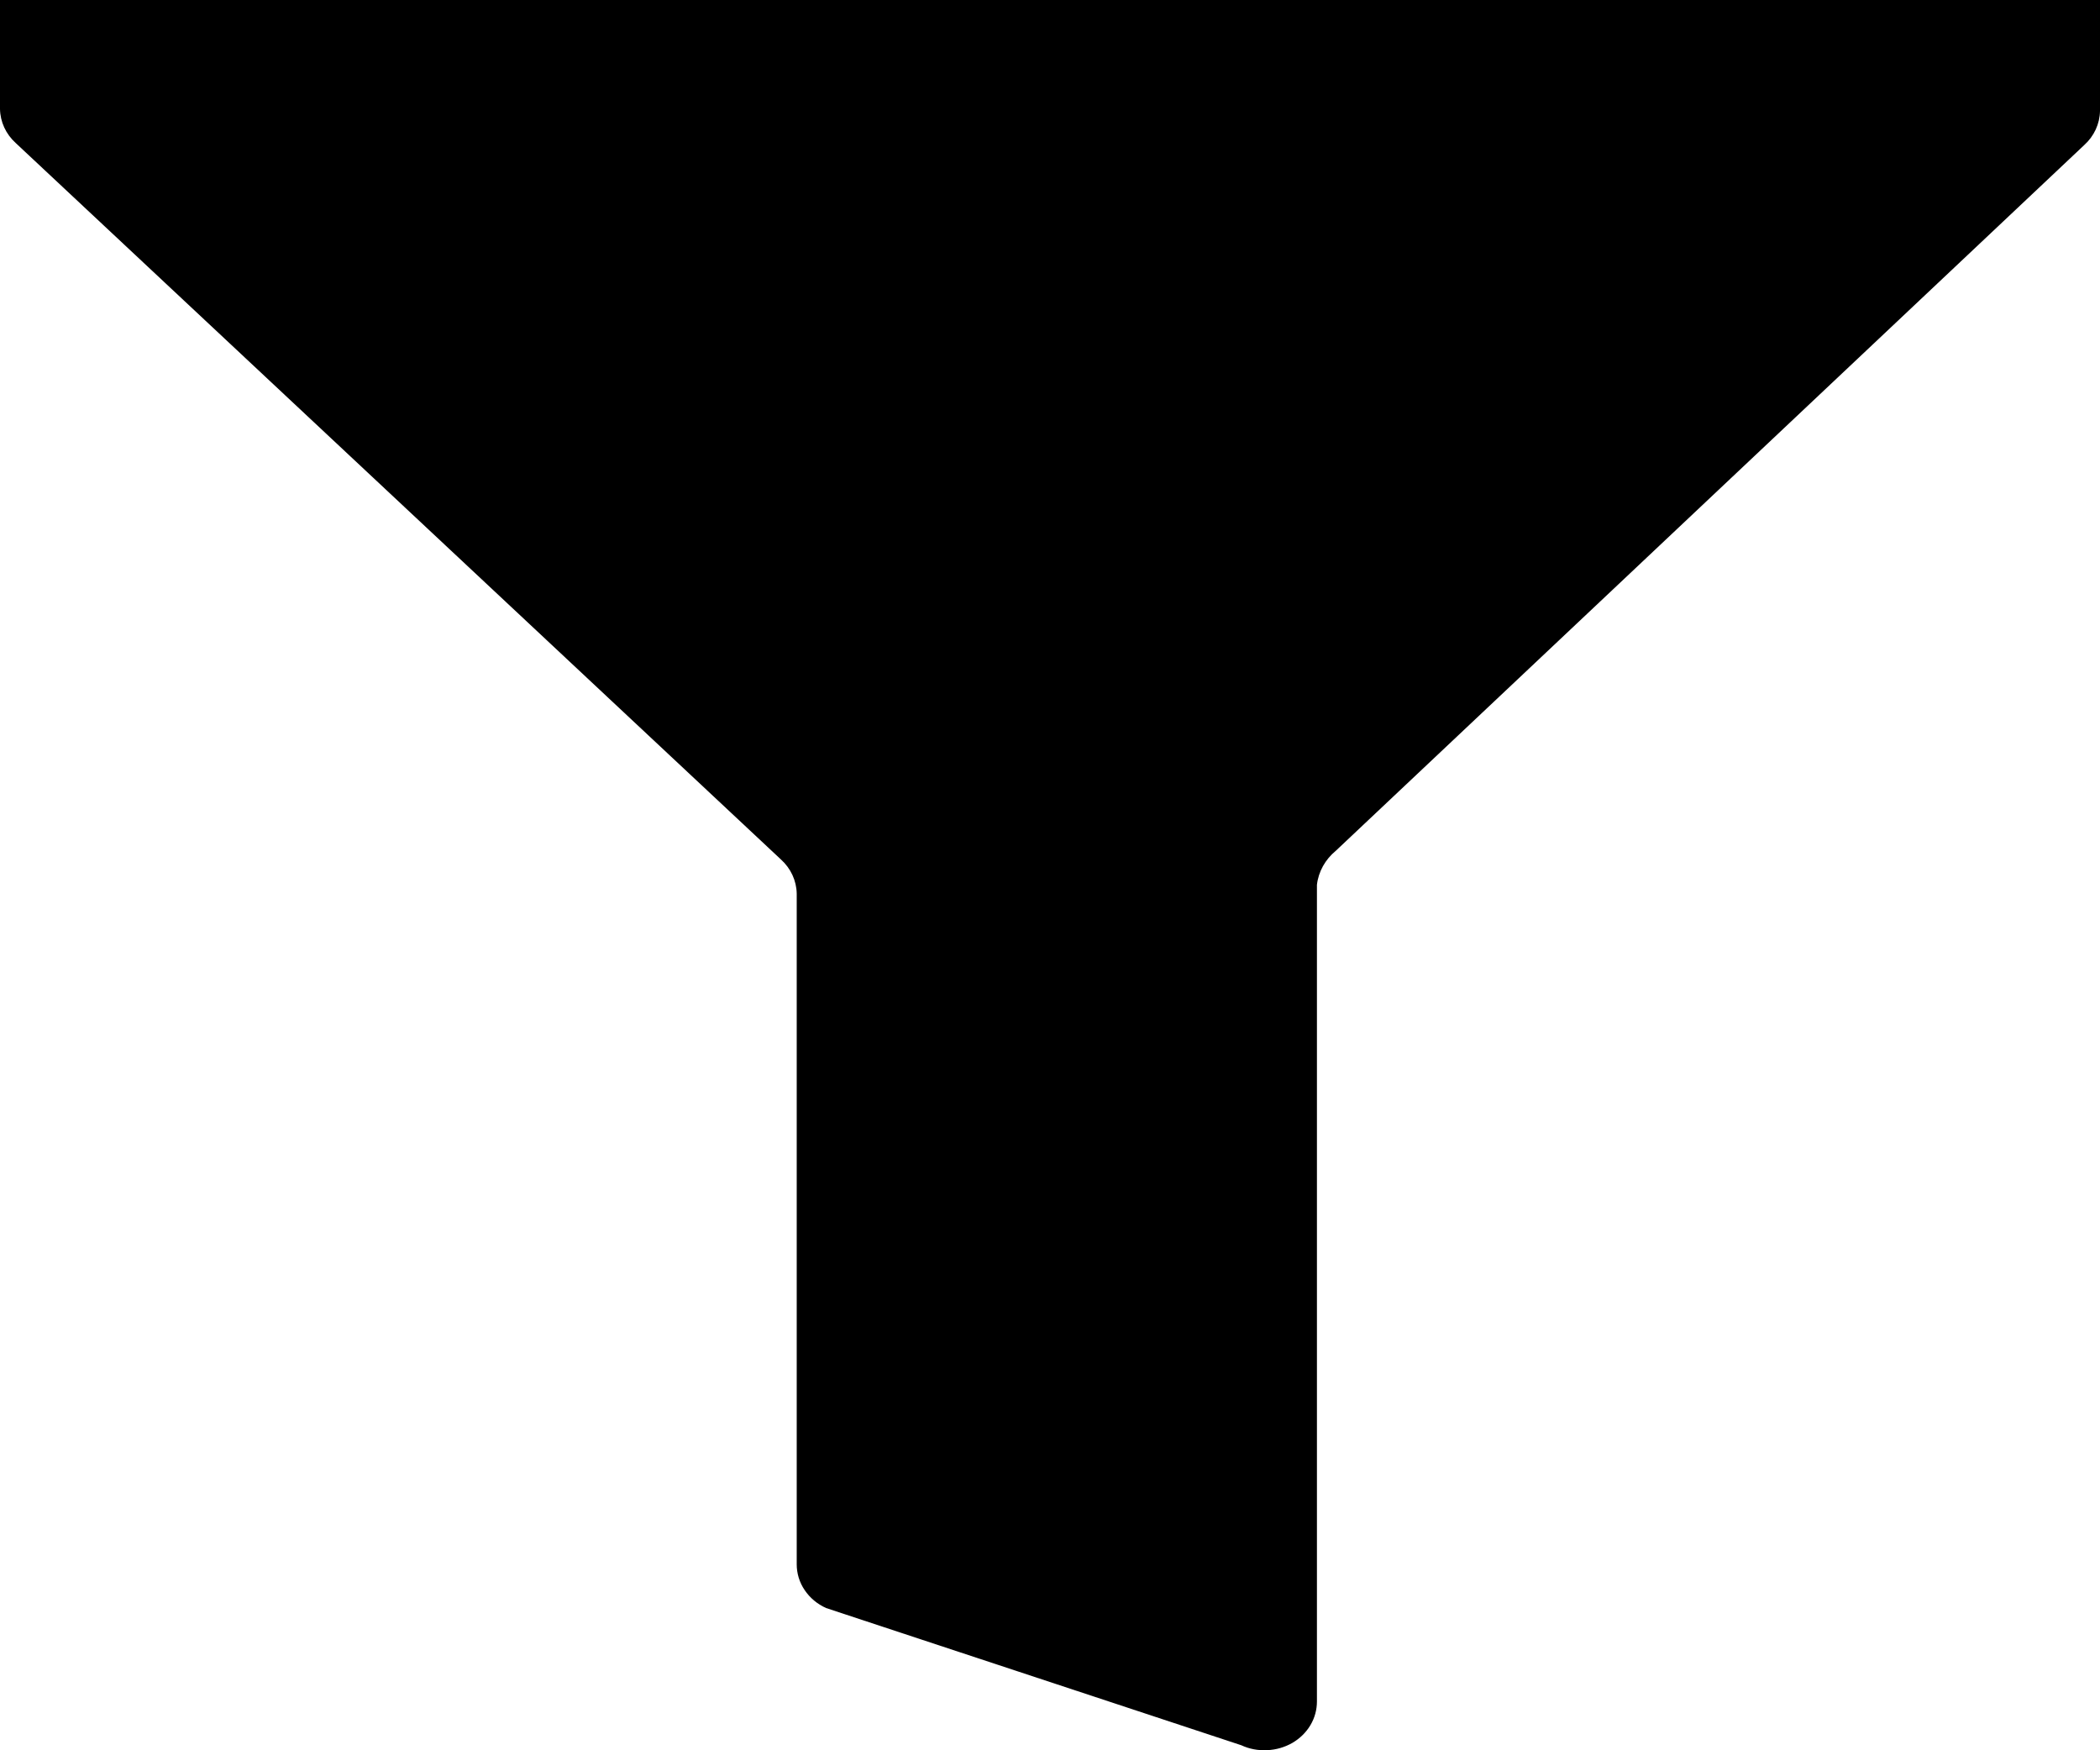 <svg width="18" height="15" viewBox="0 0 18 15" fill="none" xmlns="http://www.w3.org/2000/svg">
<path d="M0 0V0.934C0.002 1.044 0.05 1.149 0.135 1.226L6.694 7.366C6.779 7.443 6.827 7.548 6.829 7.658V13.406C6.829 13.484 6.852 13.561 6.897 13.627C6.941 13.693 7.005 13.747 7.081 13.781L10.64 14.957C10.708 14.989 10.785 15.003 10.861 14.999C10.938 14.996 11.012 14.974 11.077 14.937C11.142 14.899 11.195 14.847 11.232 14.785C11.269 14.723 11.288 14.653 11.288 14.582V7.583C11.301 7.47 11.359 7.366 11.45 7.291L17.865 1.243C17.95 1.166 17.998 1.061 18 0.951V0H0Z" fill="black"/>
</svg>
